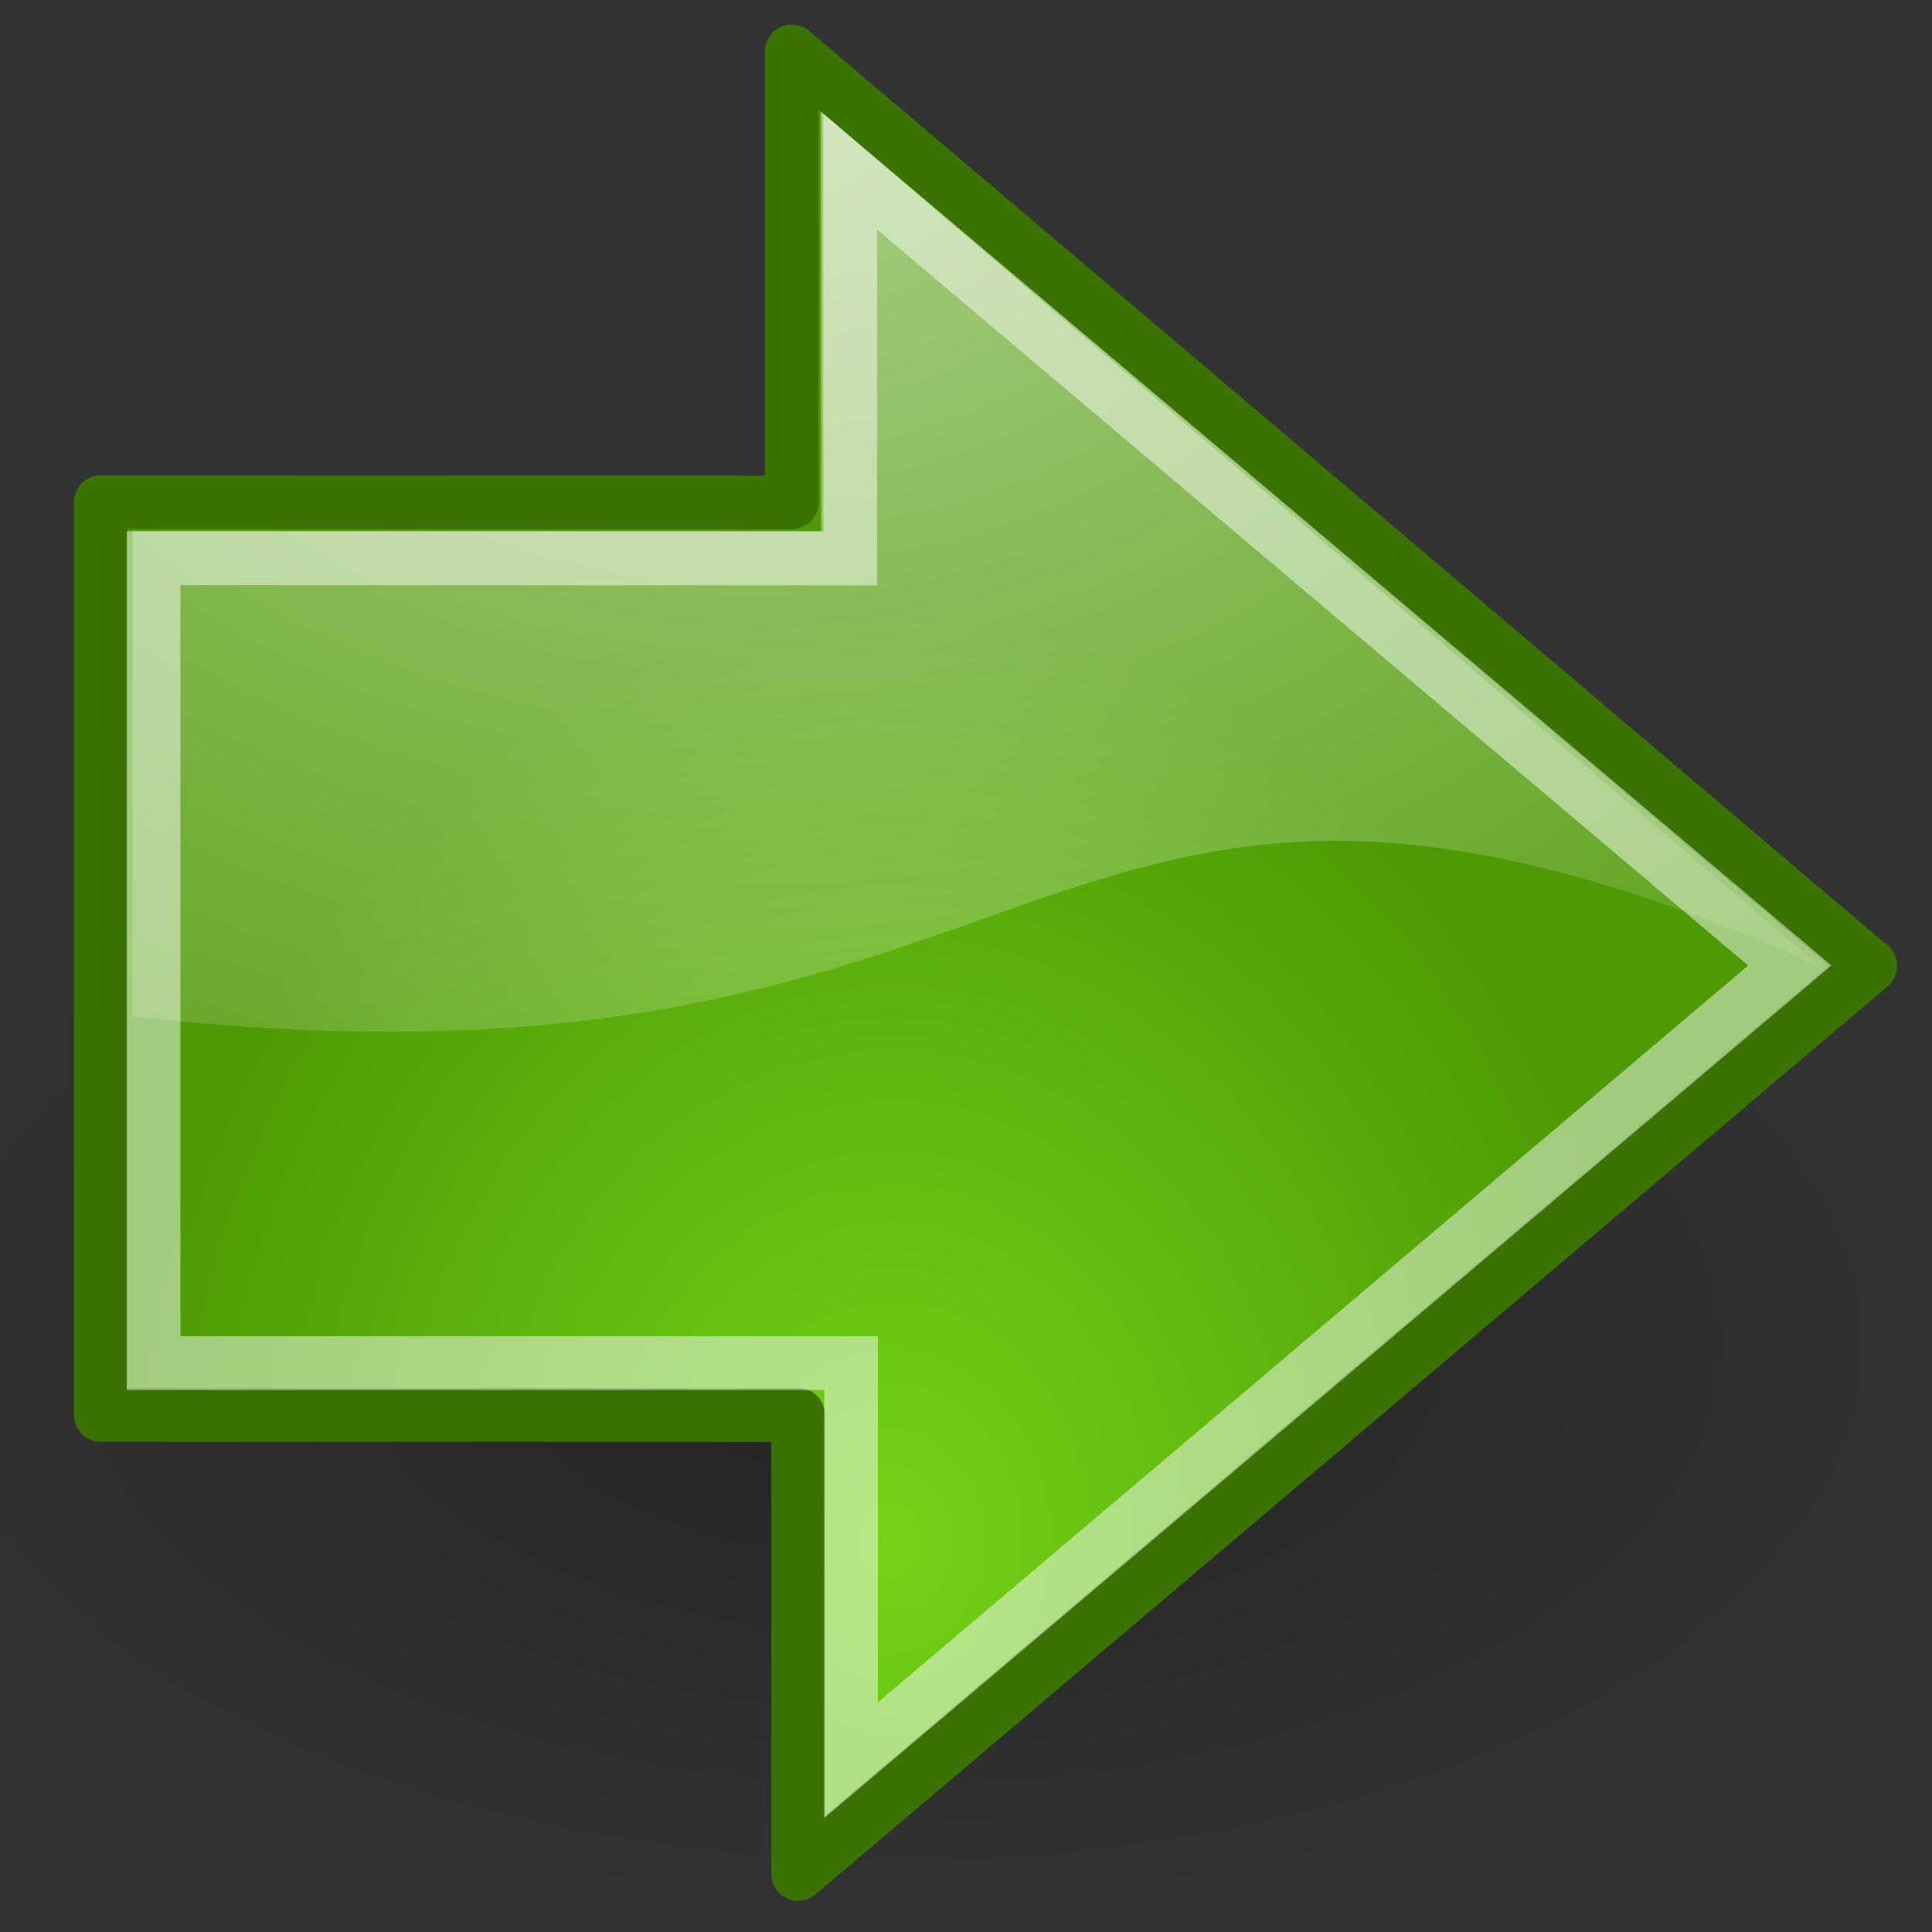 <?xml version="1.0" encoding="UTF-8" standalone="no"?>
<!-- Created with Inkscape (http://www.inkscape.org/) -->

<svg
   xmlns:dc="http://purl.org/dc/elements/1.1/"
   xmlns:cc="http://creativecommons.org/ns#"
   xmlns:rdf="http://www.w3.org/1999/02/22-rdf-syntax-ns#"
   xmlns:svg="http://www.w3.org/2000/svg"
   xmlns="http://www.w3.org/2000/svg"
   xmlns:xlink="http://www.w3.org/1999/xlink"
   xmlns:sodipodi="http://sodipodi.sourceforge.net/DTD/sodipodi-0.dtd"
   xmlns:inkscape="http://www.inkscape.org/namespaces/inkscape"
   height="16"
   id="svg11300"
   inkscape:export-filename="/home/jimmac/Desktop/wi-fi.png"
   inkscape:export-xdpi="90.000000"
   inkscape:export-ydpi="90.000000"
   inkscape:output_extension="org.inkscape.output.svg.inkscape"
   inkscape:version="0.48.3.1 r9886"
   sodipodi:docname="go-next-5_24.svg"
   sodipodi:version="0.32"
   version="1.0"
   width="16">
  <rect width="100%" height="100%" fill="#333333" stroke="none"/>
  <defs
     id="defs3">
    <inkscape:perspective
       id="perspective23"
       inkscape:persp3d-origin="24 : 16 : 1"
       inkscape:vp_x="0 : 24 : 1"
       inkscape:vp_y="0 : 1000 : 0"
       inkscape:vp_z="48 : 24 : 1"
       sodipodi:type="inkscape:persp3d" />
    <linearGradient
       id="linearGradient2591">
      <stop
         id="stop2593"
         offset="0"
         style="stop-color:#73d216" />
      <stop
         id="stop2595"
         offset="1"
         style="stop-color:#4e9a06" />
    </linearGradient>
    <linearGradient
       id="linearGradient8662"
       inkscape:collect="always">
      <stop
         id="stop8664"
         offset="0"
         style="stop-color:#000000;stop-opacity:1;" />
      <stop
         id="stop8666"
         offset="1"
         style="stop-color:#000000;stop-opacity:0;" />
    </linearGradient>
    <linearGradient
       id="linearGradient8650"
       inkscape:collect="always">
      <stop
         id="stop8652"
         offset="0"
         style="stop-color:#ffffff;stop-opacity:1;" />
      <stop
         id="stop8654"
         offset="1"
         style="stop-color:#ffffff;stop-opacity:0;" />
    </linearGradient>
    <radialGradient
       cx="19.701"
       cy="2.897"
       fx="19.701"
       fy="2.897"
       gradientTransform="matrix(0.91,0,0,0.693,-11.652,30.792)"
       gradientUnits="userSpaceOnUse"
       id="radialGradient8656"
       inkscape:collect="always"
       r="17.171"
       xlink:href="#linearGradient8650" />
    <radialGradient
       cx="24.837"
       cy="36.421"
       fx="24.837"
       fy="36.421"
       gradientTransform="matrix(1,0,0,0.537,0,16.873)"
       gradientUnits="userSpaceOnUse"
       id="radialGradient8668"
       inkscape:collect="always"
       r="15.645"
       xlink:href="#linearGradient8662" />
    <radialGradient
       cx="22.292"
       cy="32.798"
       fx="22.292"
       fy="32.798"
       gradientTransform="matrix(0.375,0,0,0.454,-0.969,29.871)"
       gradientUnits="userSpaceOnUse"
       id="radialGradient2597"
       inkscape:collect="always"
       r="16.956"
       xlink:href="#linearGradient2591" />
  </defs>
  <sodipodi:namedview
     bordercolor="#666666"
     borderopacity="0.255"
     fill="#4e9a06"
     id="base"
     inkscape:current-layer="layer1"
     inkscape:cx="20.508639"
     inkscape:cy="13.25674"
     inkscape:document-units="px"
     inkscape:grid-bbox="true"
     inkscape:pageopacity="0.0"
     inkscape:pageshadow="2"
     inkscape:showpageshadow="false"
     inkscape:window-height="757"
     inkscape:window-width="1278"
     inkscape:window-x="0"
     inkscape:window-y="19"
     inkscape:zoom="11.313708"
     pagecolor="#ffffff"
     showgrid="false"
     stroke="#4e9a06"
     inkscape:window-maximized="0" />
  <g
     id="layer1"
     inkscape:groupmode="layer"
     inkscape:label="Layer 1"
     transform="translate(0,-32)">
    <path
       d="m 40.482,36.421 a 15.645,8.397 0 1 1 -31.289,0 15.645,8.397 0 1 1 31.289,0 z"
       id="path8660"
       sodipodi:cx="24.837126"
       sodipodi:cy="36.421127"
       sodipodi:rx="15.644737"
       sodipodi:ry="8.3968935"
       sodipodi:type="arc"
       style="opacity:0.299;color:#000000;fill:url(#radialGradient8668);fill-opacity:1;fill-rule:evenodd;stroke:none;stroke-width:1;marker:none;visibility:visible;display:inline;overflow:visible"
       transform="matrix(0.565,0,0,0.565,-6.582,22.539)" />
    <path
       d="m 0.835,36.159 0,7.559 5.775,0 0,3.801 8.878,-7.52 -8.931,-7.573 0,3.735 -5.722,-0.002 z"
       id="path8643"
       sodipodi:nodetypes="cccccccc"
       style="color:#000000;fill:url(#radialGradient2597);fill-opacity:1;fill-rule:evenodd;stroke:#3a7304;stroke-width:0.445;stroke-linecap:round;stroke-linejoin:round;stroke-miterlimit:10;stroke-opacity:1;stroke-dasharray:none;stroke-dashoffset:0;marker:none;visibility:visible;display:inline;overflow:visible"
       inkscape:connector-curvature="0" />
    <path
       d="m 6.799,32.925 0,3.472 -5.701,0 0,4.021 C 8.993,41.309 8.497,37.103 15.058,39.994 L 6.799,32.925 z"
       id="path8645"
       sodipodi:nodetypes="cccccc"
       style="opacity:0.508;color:#000000;fill:url(#radialGradient8656);fill-opacity:1;fill-rule:evenodd;stroke:none;stroke-width:1;marker:none;visibility:visible;display:inline;overflow:visible"
       inkscape:connector-curvature="0" />
    <path
       d="m 1.272,36.623 0,6.665 5.776,0 0,3.289 7.774,-6.581 -7.781,-6.574 0,3.203 -5.769,-0.002 z"
       id="path8658"
       sodipodi:nodetypes="cccccccc"
       style="opacity:0.481;color:#000000;fill:none;stroke:#ffffff;stroke-width:0.445;stroke-linecap:butt;stroke-linejoin:miter;stroke-miterlimit:10;stroke-opacity:1;stroke-dasharray:none;stroke-dashoffset:0;marker:none;visibility:visible;display:inline;overflow:visible"
       inkscape:connector-curvature="0" />
  </g>
</svg>

